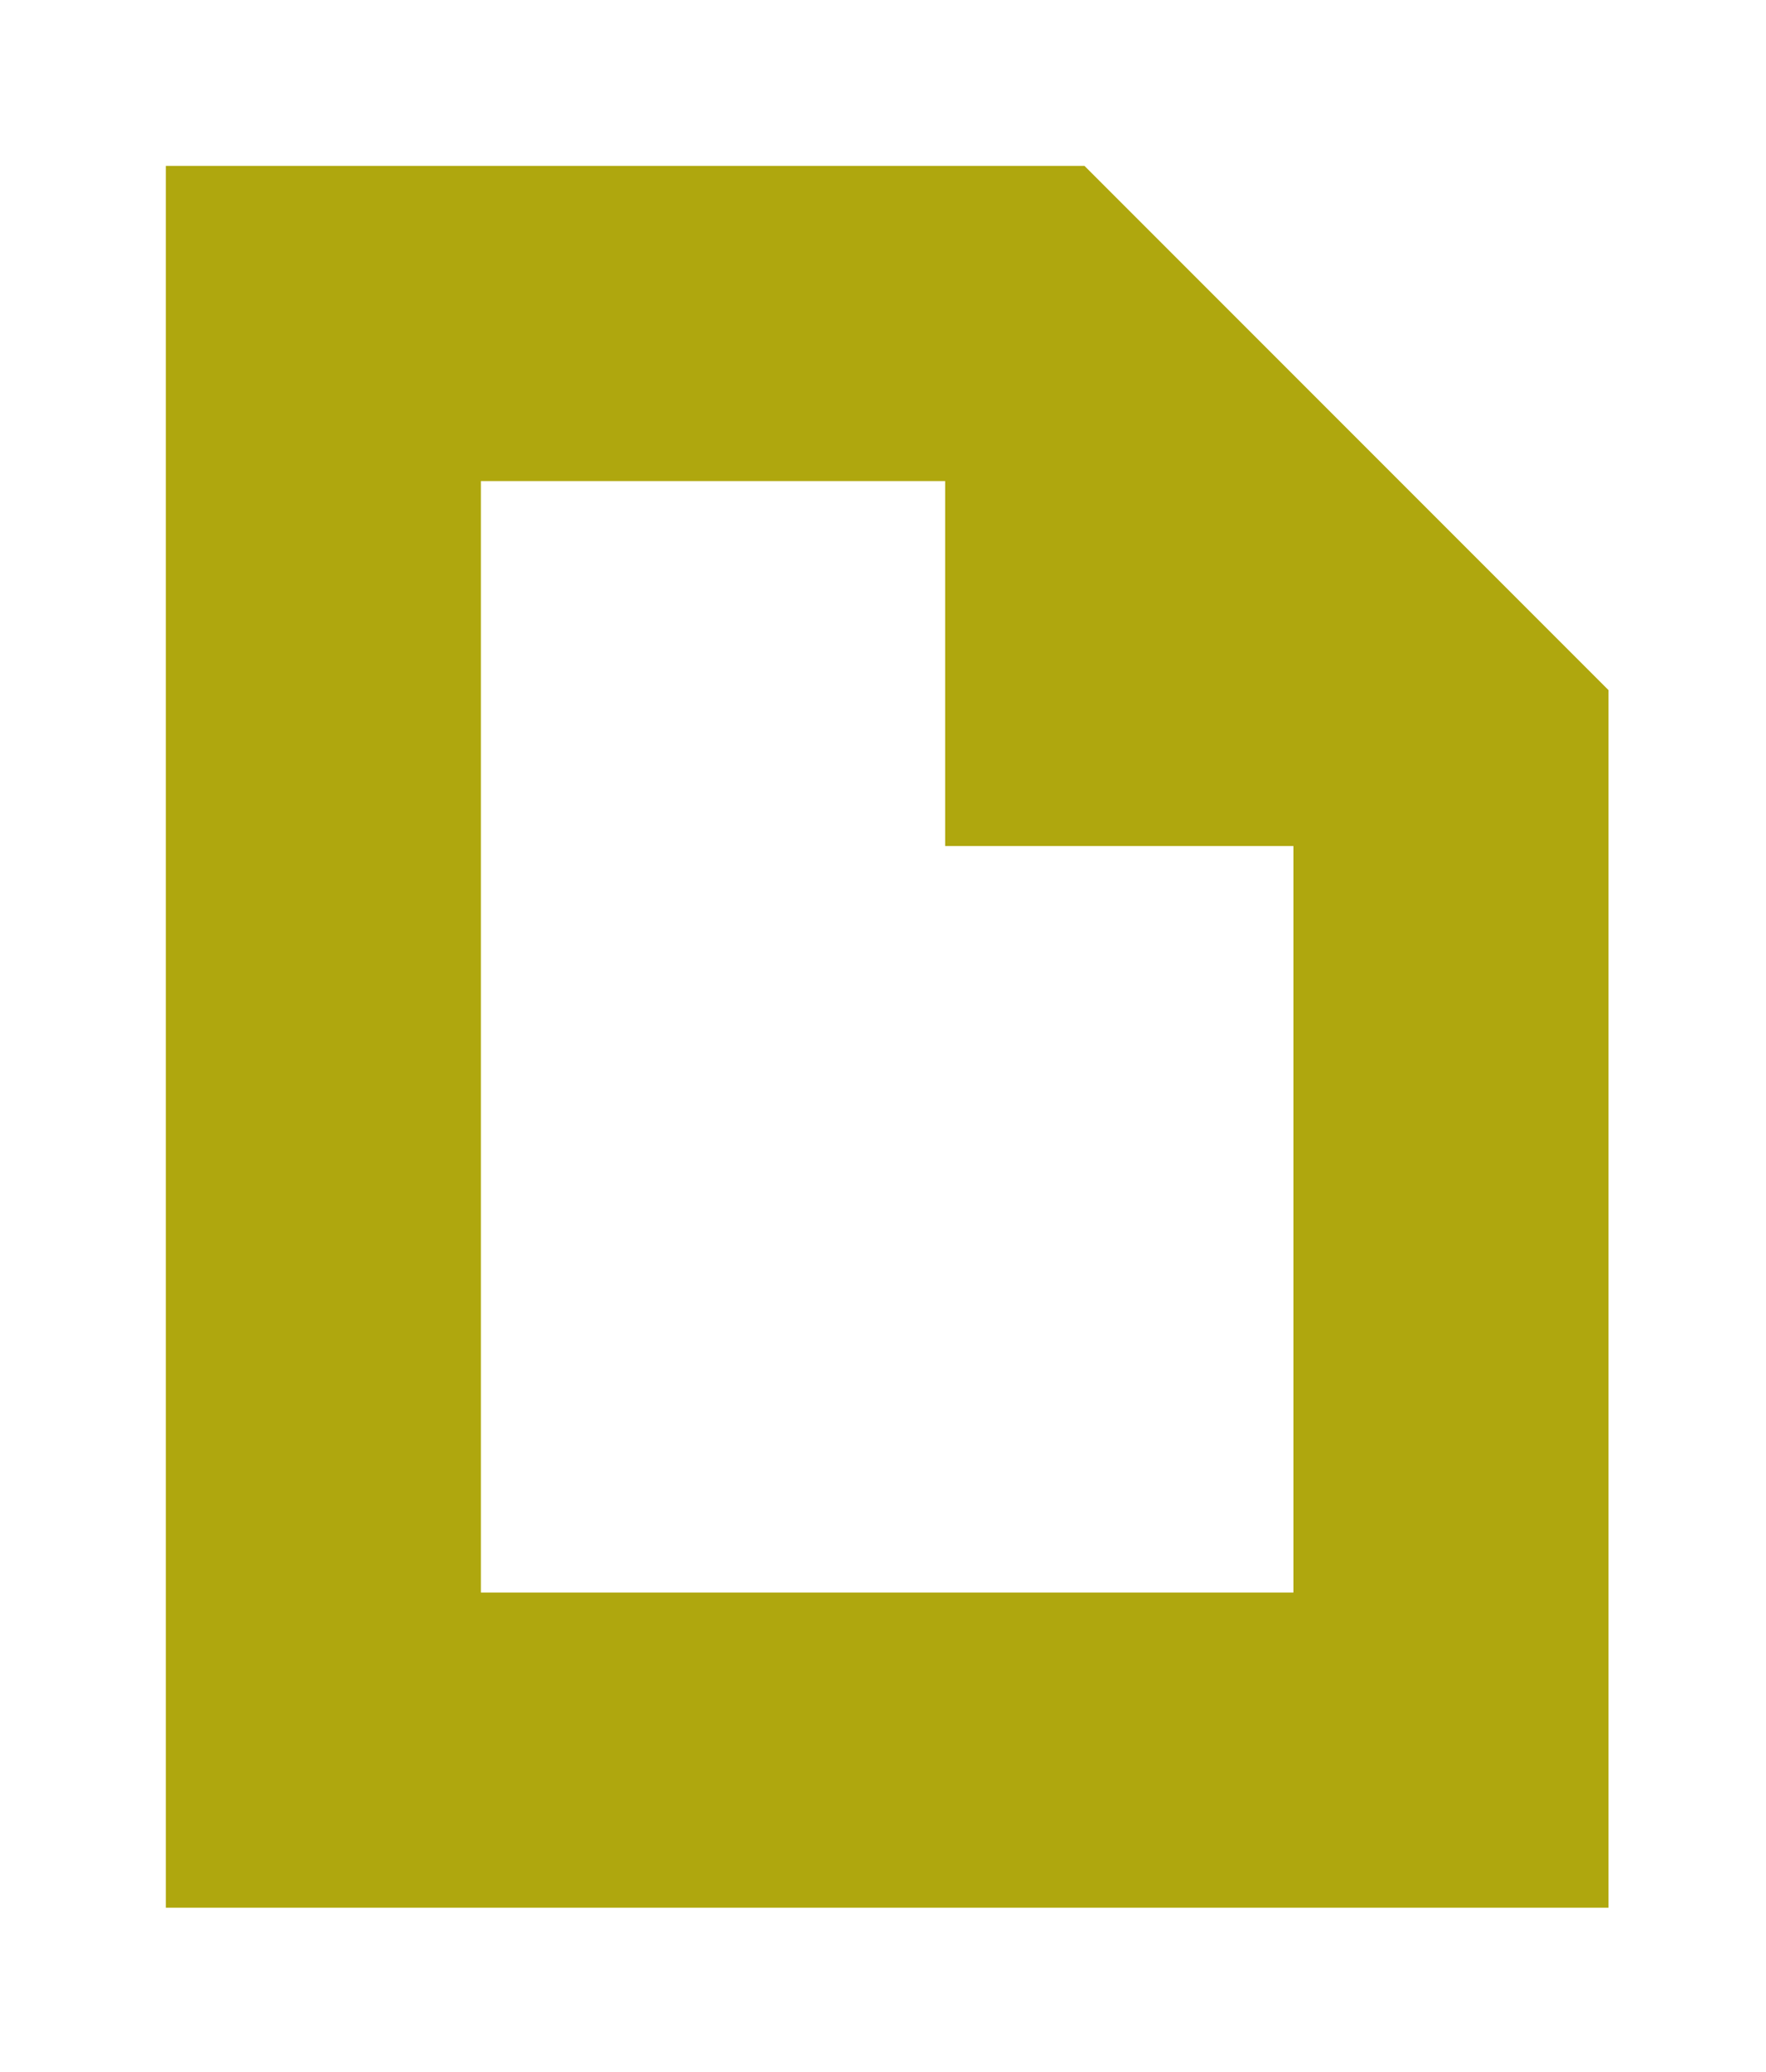 <?xml version="1.0" encoding="utf-8"?>
<!-- Generator: Adobe Illustrator 17.1.0, SVG Export Plug-In . SVG Version: 6.00 Build 0)  -->
<!DOCTYPE svg PUBLIC "-//W3C//DTD SVG 1.1//EN" "http://www.w3.org/Graphics/SVG/1.1/DTD/svg11.dtd">
<svg version="1.1" id="Calque_1" xmlns="http://www.w3.org/2000/svg" xmlns:xlink="http://www.w3.org/1999/xlink" x="0px" y="0px"
	 viewBox="0 0 106.5 124.9" enable-background="new 0 0 106.5 124.9" xml:space="preserve">
<path fill="#AFA70E" d="M65.4,10H10v105h87V41.6L65.4,10z M29,96V29h28v22h21v45H29z"/>
</svg>
